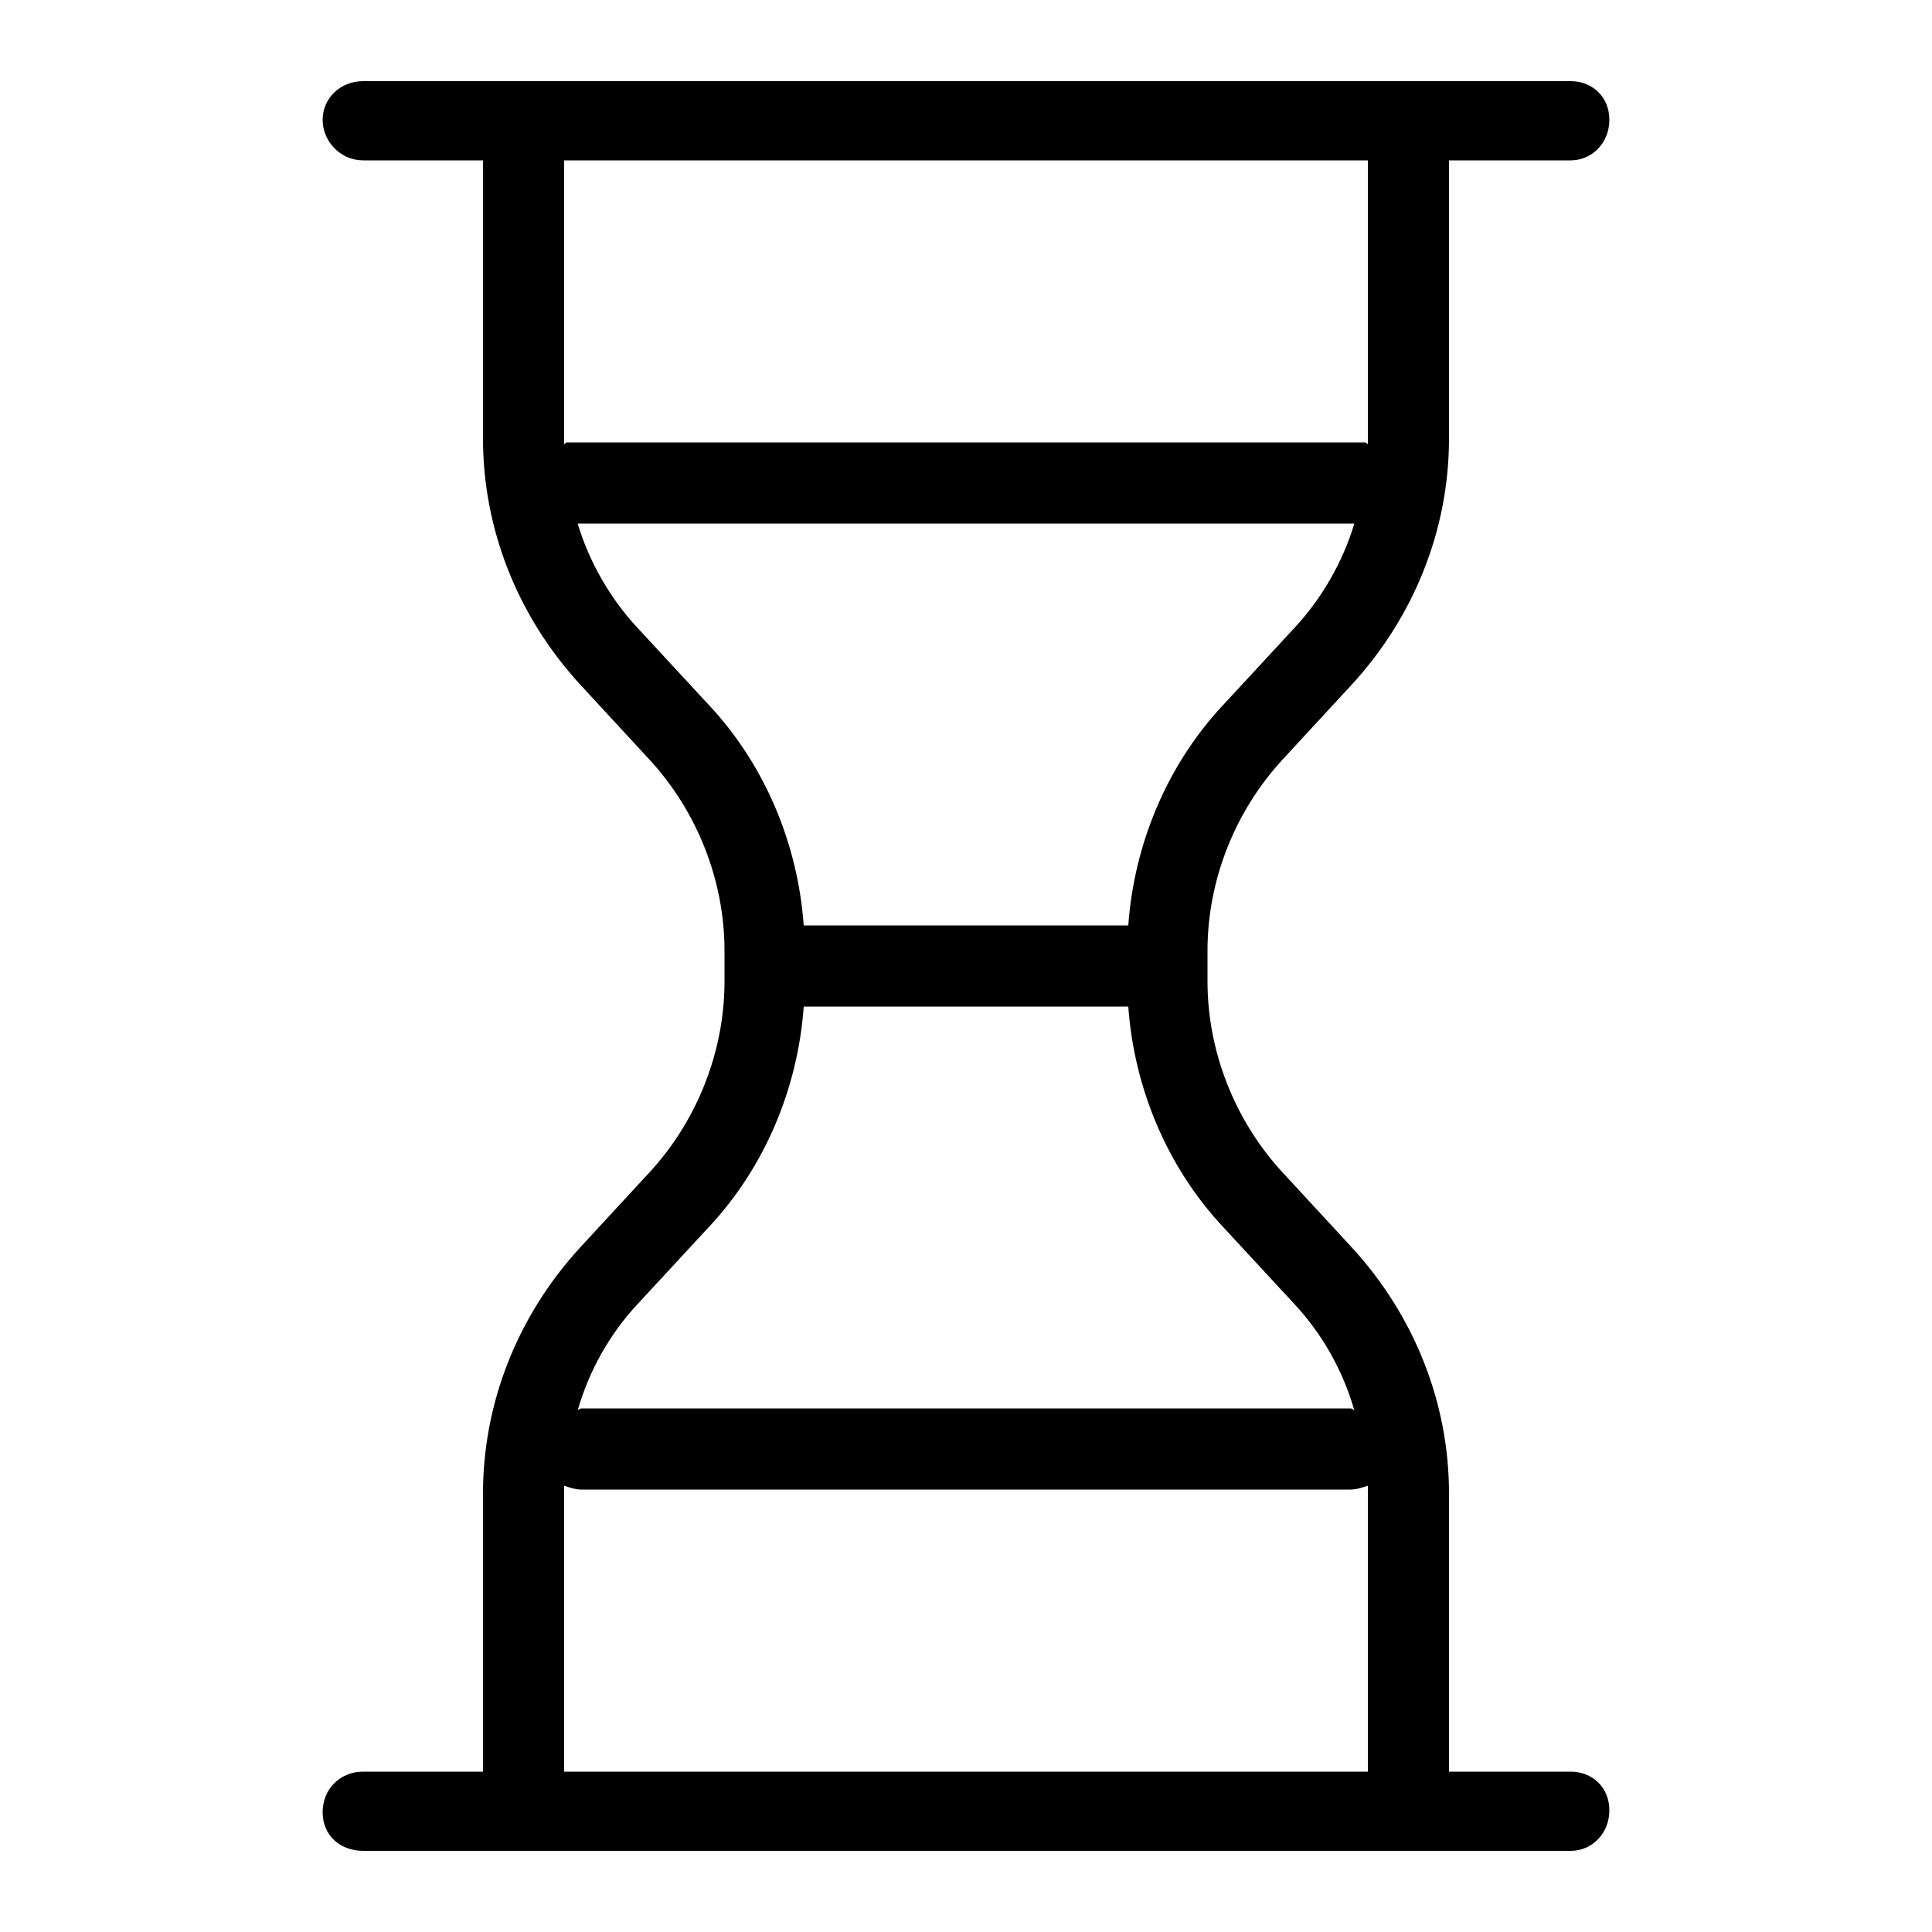 <svg xmlns="http://www.w3.org/2000/svg" width="24" height="24" viewBox="0 0 24 24">
<path d="M19.512 22.008h-1.512v-3.456c0-1.128-0.432-2.208-1.2-3.048l-0.864-0.936c-0.6-0.648-0.936-1.512-0.936-2.376v-0.384c0-0.864 0.336-1.728 0.936-2.376l0.864-0.936c0.768-0.84 1.2-1.92 1.2-3.048v-3.456h1.512c0.264 0 0.48-0.216 0.48-0.504s-0.216-0.48-0.48-0.48h-15c-0.288 0-0.504 0.216-0.504 0.48s0.216 0.504 0.504 0.504h1.488v3.456c0 1.128 0.432 2.208 1.2 3.048l0.864 0.936c0.6 0.648 0.936 1.512 0.936 2.376v0.384c0 0.864-0.336 1.728-0.936 2.376l-0.864 0.936c-0.768 0.84-1.2 1.92-1.2 3.048v3.456h-1.488c-0.288 0-0.504 0.216-0.504 0.504s0.216 0.48 0.504 0.48h15c0.264 0 0.48-0.216 0.48-0.504s-0.216-0.48-0.48-0.48zM7.008 5.52c0-0.024 0-0.048 0-0.072v-3.456h9.984v3.456c0 0.024 0 0.048 0 0.072-0.024-0.024-0.024-0.024-0.048-0.024h-9.888c-0.024 0-0.024 0-0.048 0.024zM8.808 8.76l-0.888-0.96c-0.336-0.36-0.6-0.816-0.744-1.296h9.648c-0.144 0.48-0.408 0.936-0.744 1.296l-0.888 0.96c-0.696 0.744-1.104 1.728-1.176 2.736h-4.032c-0.072-1.008-0.48-1.992-1.176-2.736zM7.92 16.2l0.888-0.96c0.696-0.744 1.104-1.728 1.176-2.736h4.032c0.072 1.008 0.48 1.992 1.176 2.736l0.888 0.96c0.336 0.36 0.6 0.816 0.744 1.32-0.024-0.024-0.048-0.024-0.048-0.024h-9.552c0 0-0.024 0-0.048 0.024 0.144-0.504 0.408-0.96 0.744-1.32zM16.992 22.008h-9.984v-3.456c0-0.024 0-0.072 0-0.096 0.072 0.024 0.144 0.048 0.216 0.048h9.552c0.072 0 0.144-0.024 0.216-0.048 0 0.024 0 0.072 0 0.096v3.456z"></path>
</svg>
